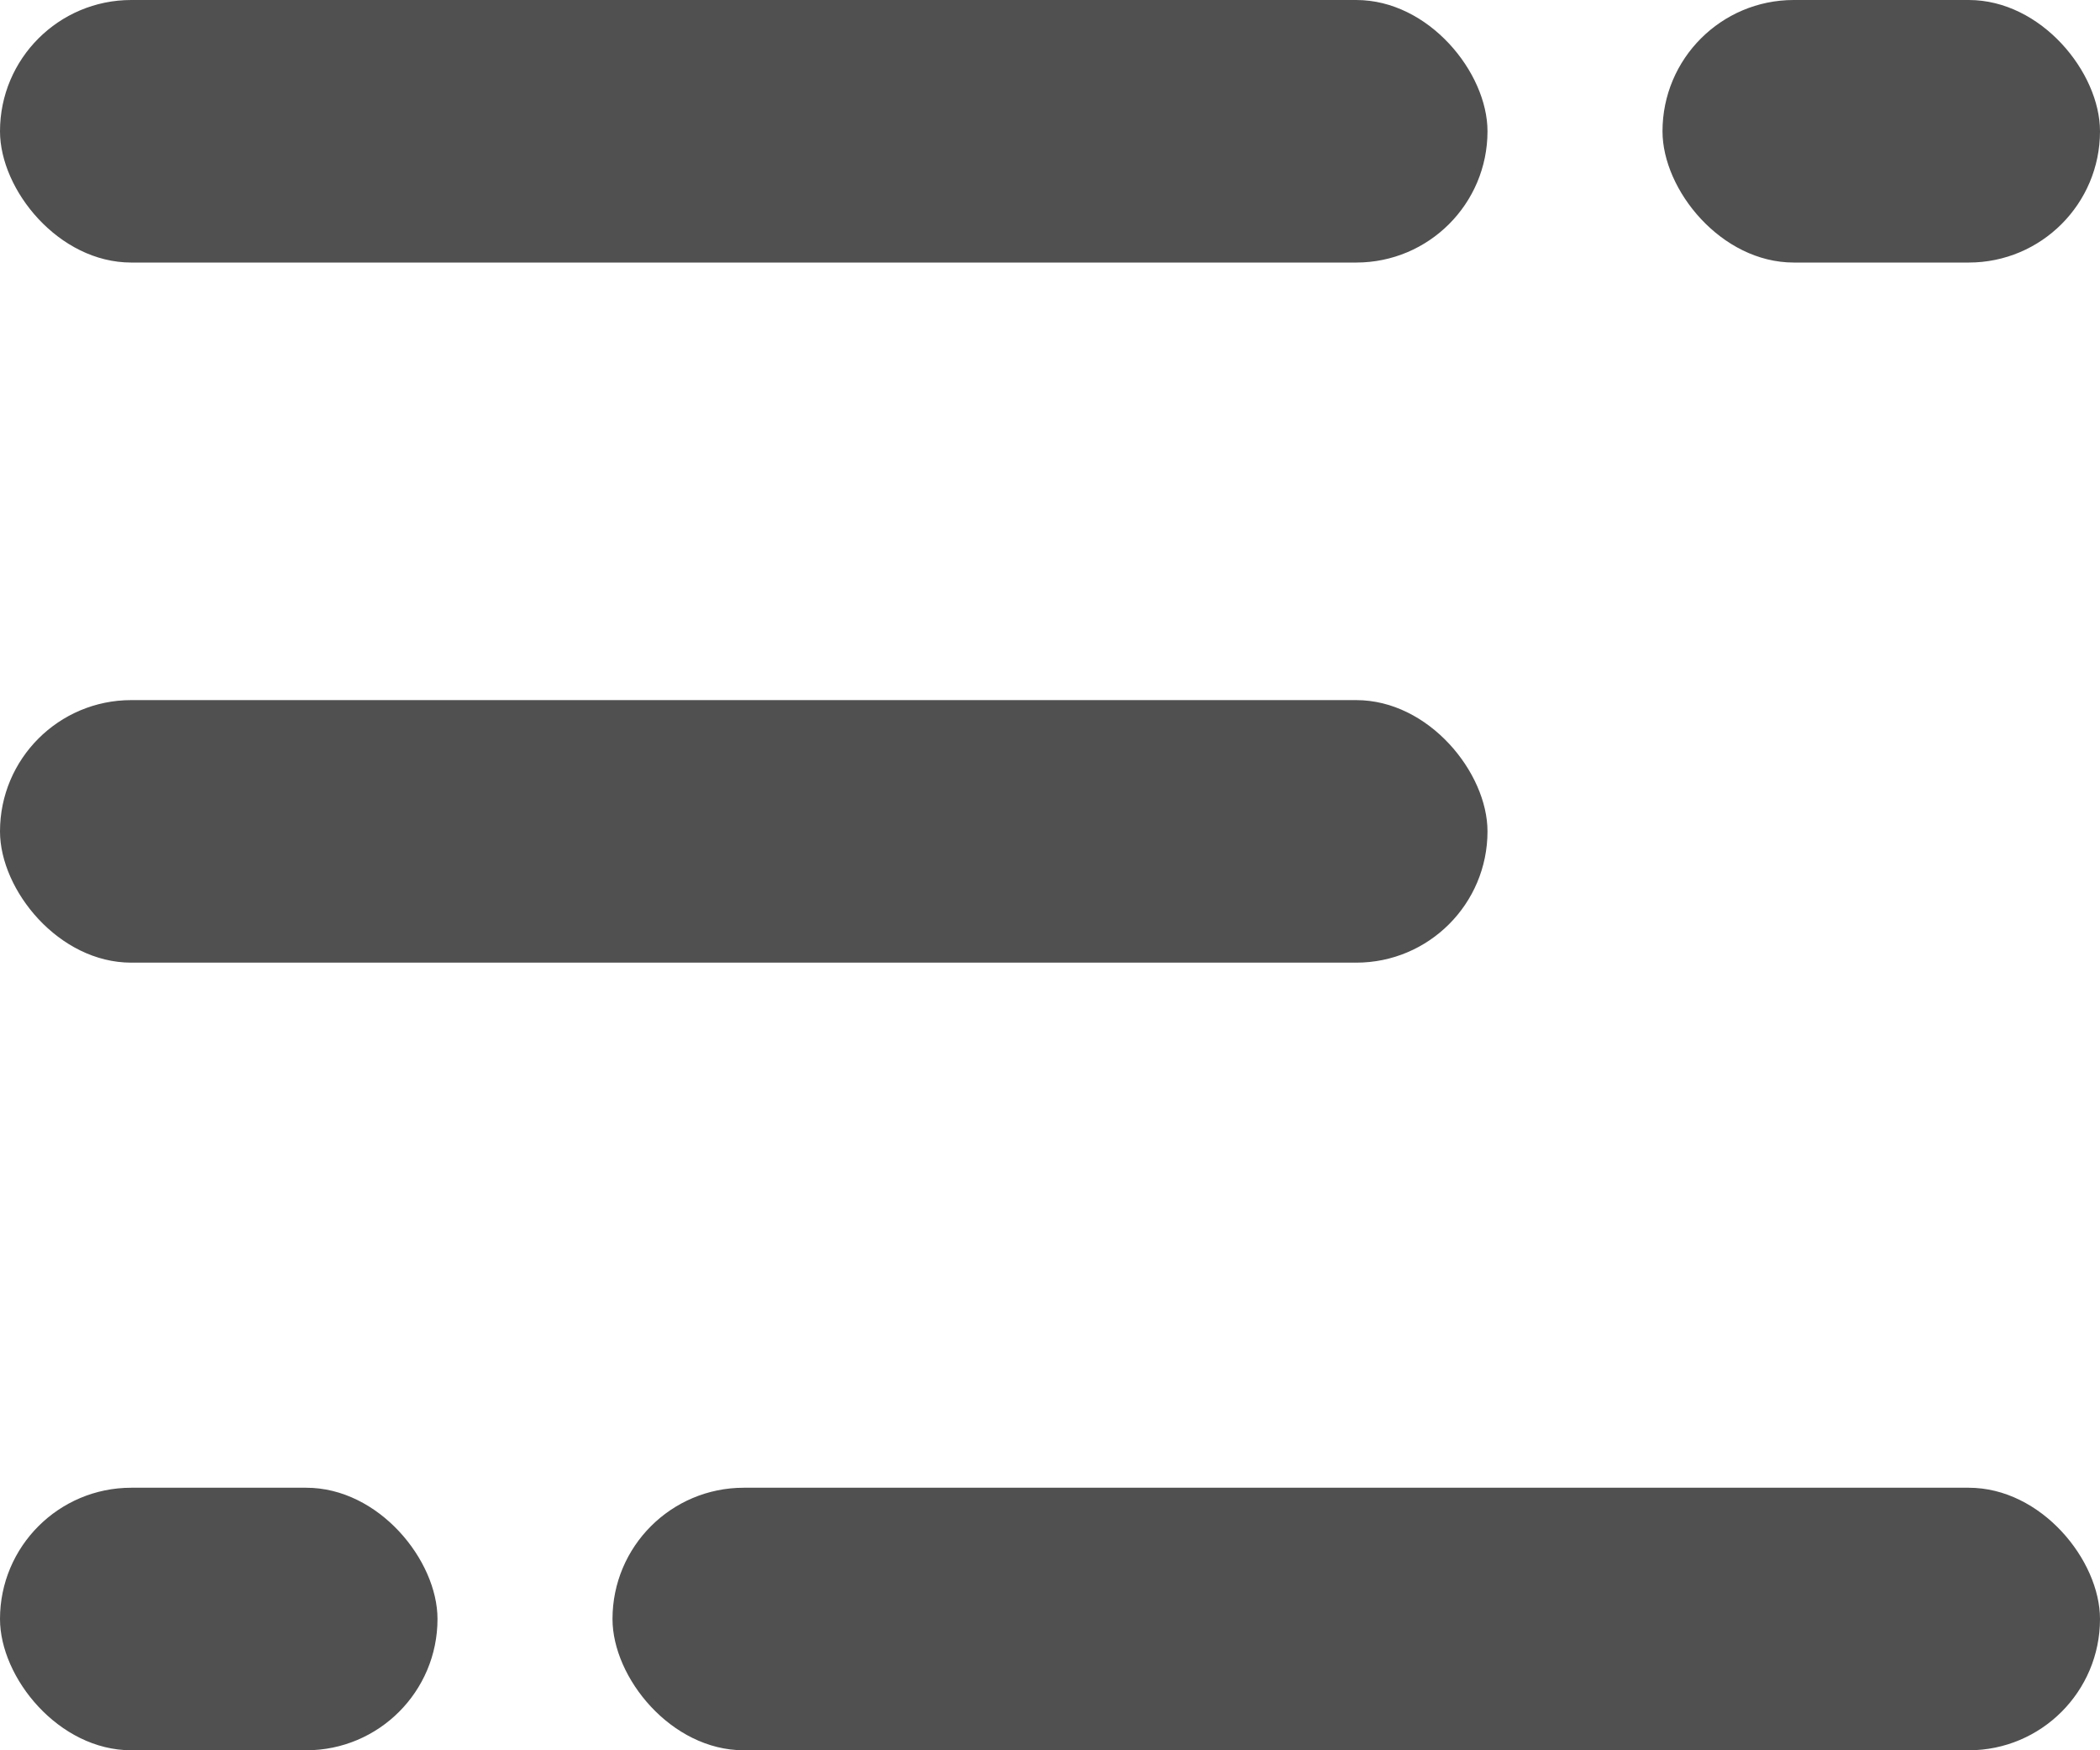 <svg xmlns="http://www.w3.org/2000/svg" width="24" height="20" viewBox="0 0 24 20">
    <g fill="#505050" fill-rule="evenodd">
        <rect width="17" height="3" rx="1.5"/>
        <rect width="5" height="3" x="19" rx="1.5"/>
        <rect width="17" height="3" x="7" y="17" rx="1.5"/>
        <rect width="5" height="3" y="17" rx="1.5"/>
        <rect width="17" height="3" y="8" rx="1.5"/>
    </g>
</svg>
